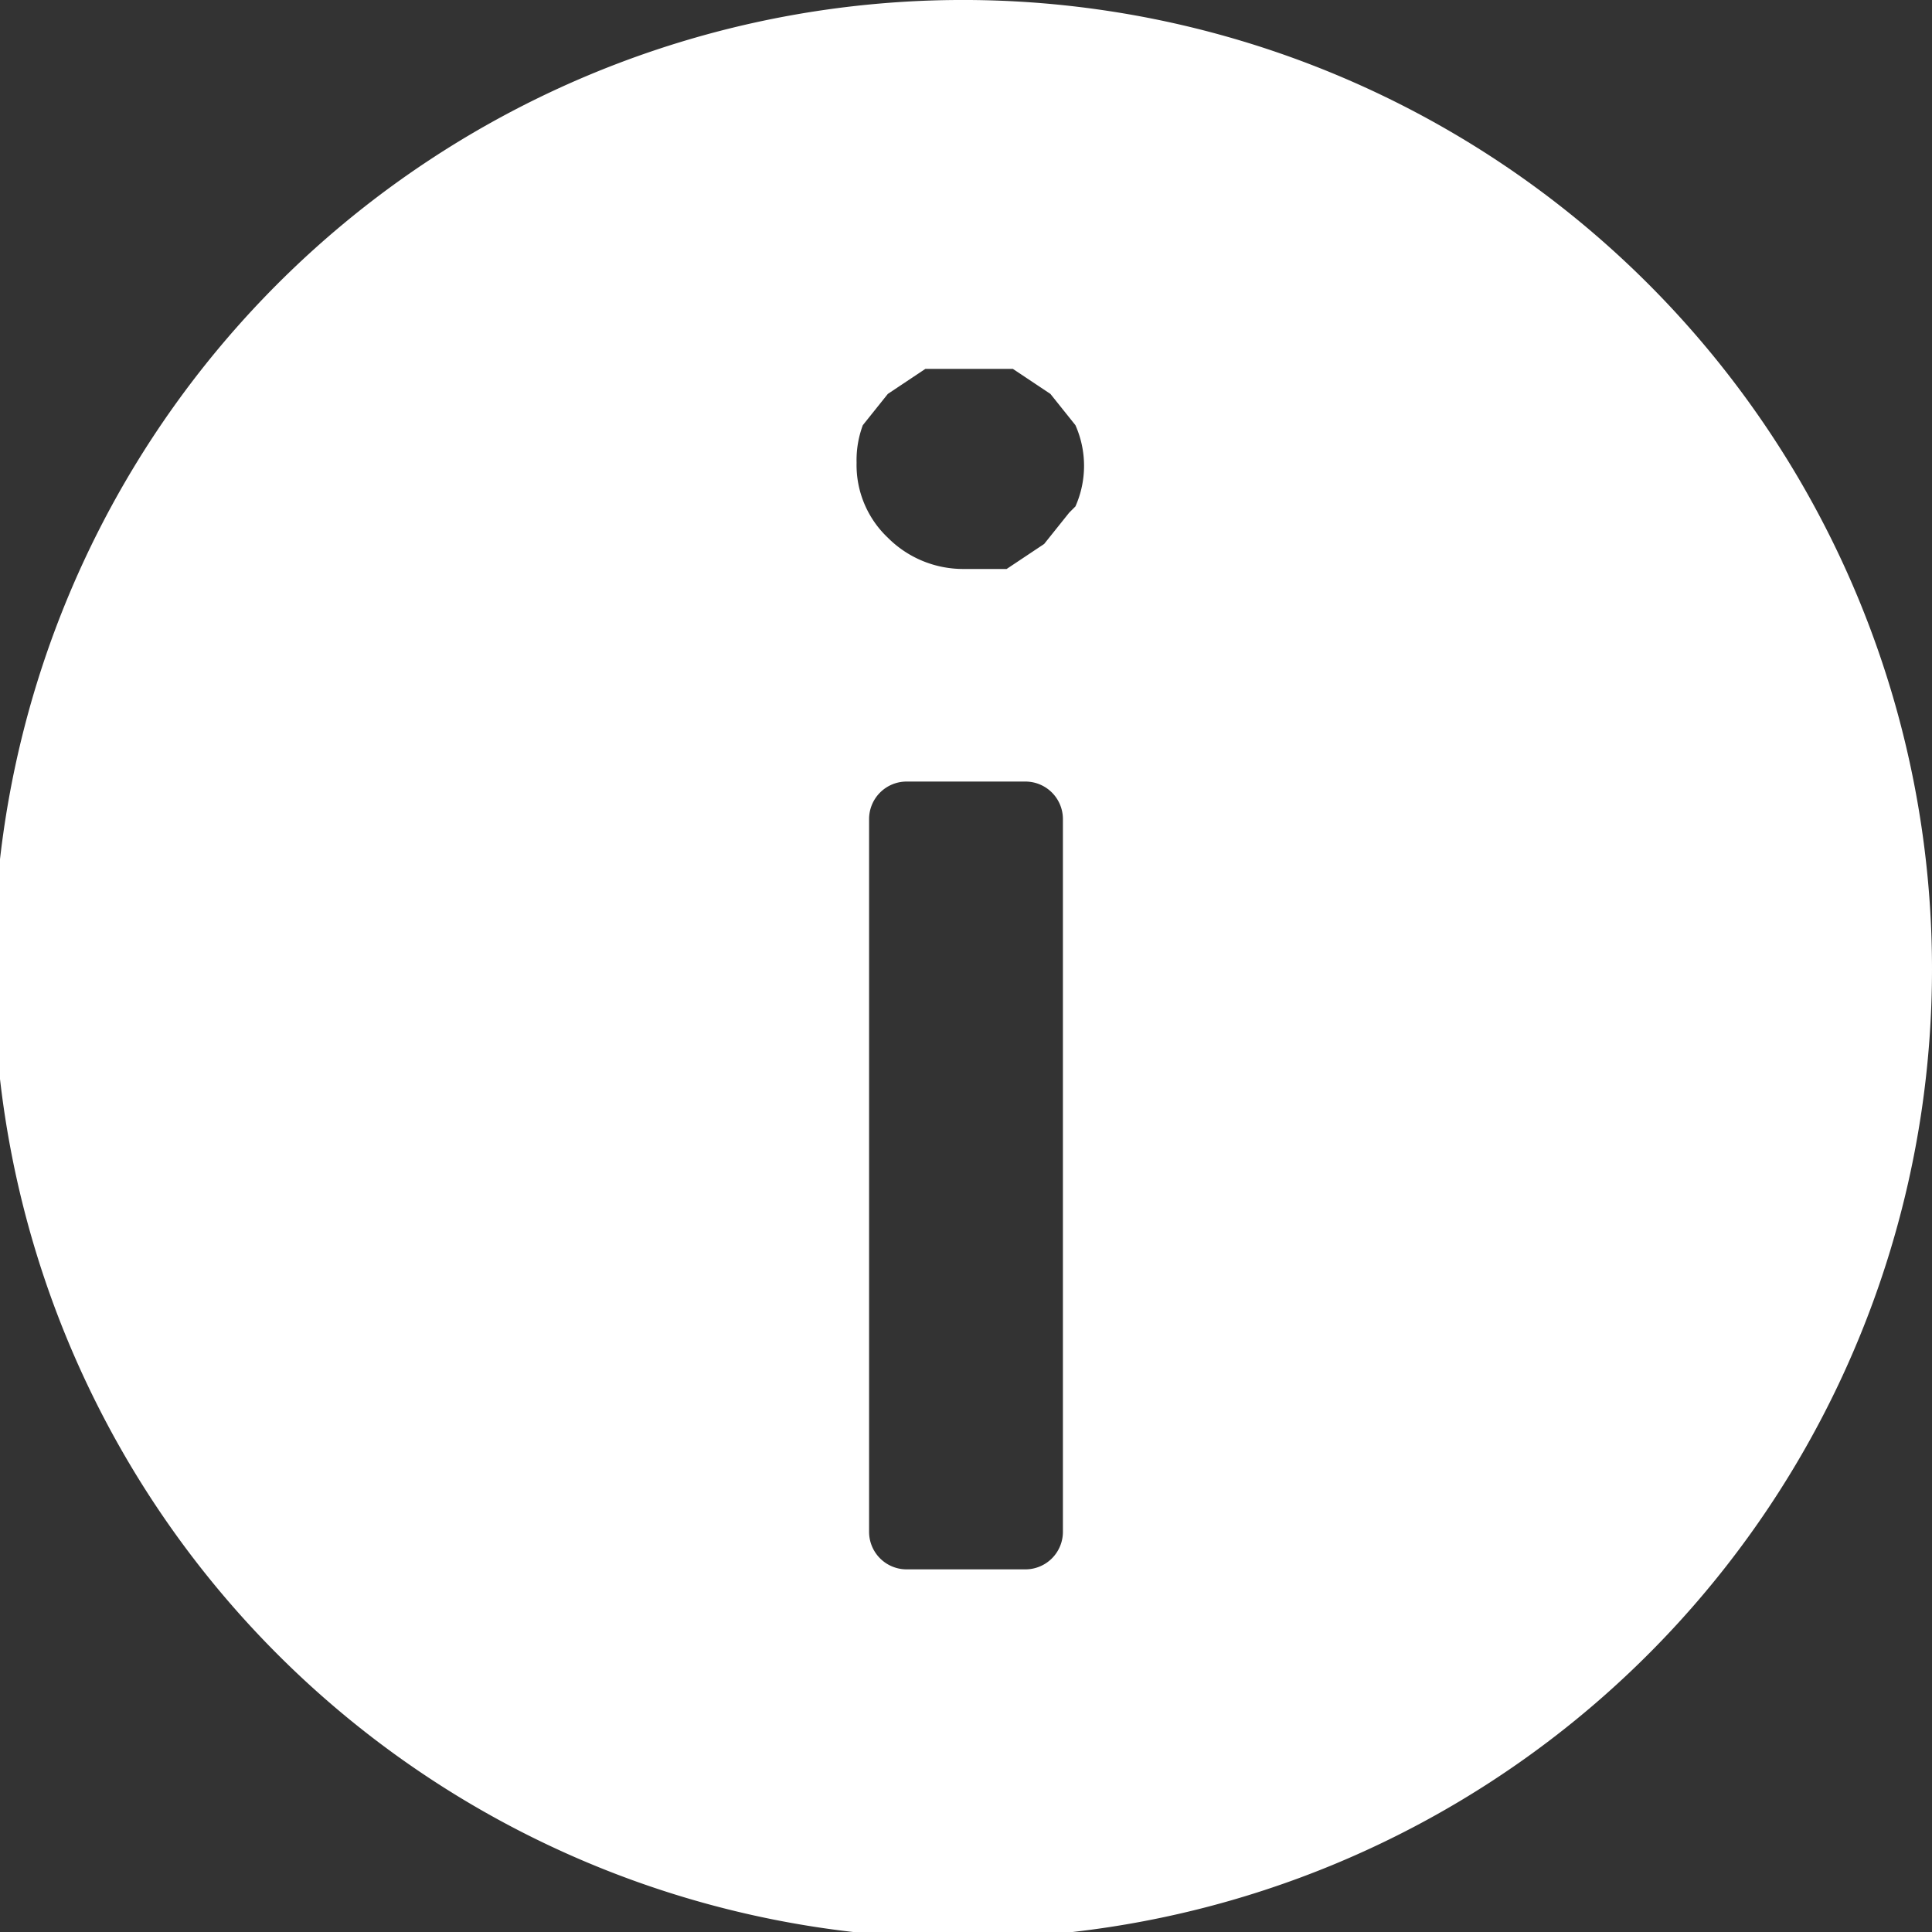 <svg xmlns="http://www.w3.org/2000/svg" viewBox="0 0 30.9 30.9">
  <rect x="0" y="0" width="30.9" height="30.9" fill="#333333" stroke="none"/>
  <title>defs-info</title>
  <g id="Layer_2" data-name="Layer 2">
    <g id="Infor">
      <path d="M15.5,0A15.5,15.5,0,1,0,30.9,15.5,15.5,15.5,0,0,0,15.5,0ZM17,24.5a.6.6,0,0,1-.6.6H14.5a.6.6,0,0,1-.6-.6V13.1a.6.6,0,0,1,.6-.6h1.9a.6.6,0,0,1,.6.6Zm.1-16.3-.4.5-.6.4h-.7a1.7,1.7,0,0,1-1.2-.5,1.6,1.6,0,0,1-.5-1.2,1.6,1.6,0,0,1,.1-.6l.4-.5.6-.4h1.4l.6.4.4.5a1.6,1.6,0,0,1,0,1.3Z" fill="#fff"/>
    </g>
  </g>
</svg>
